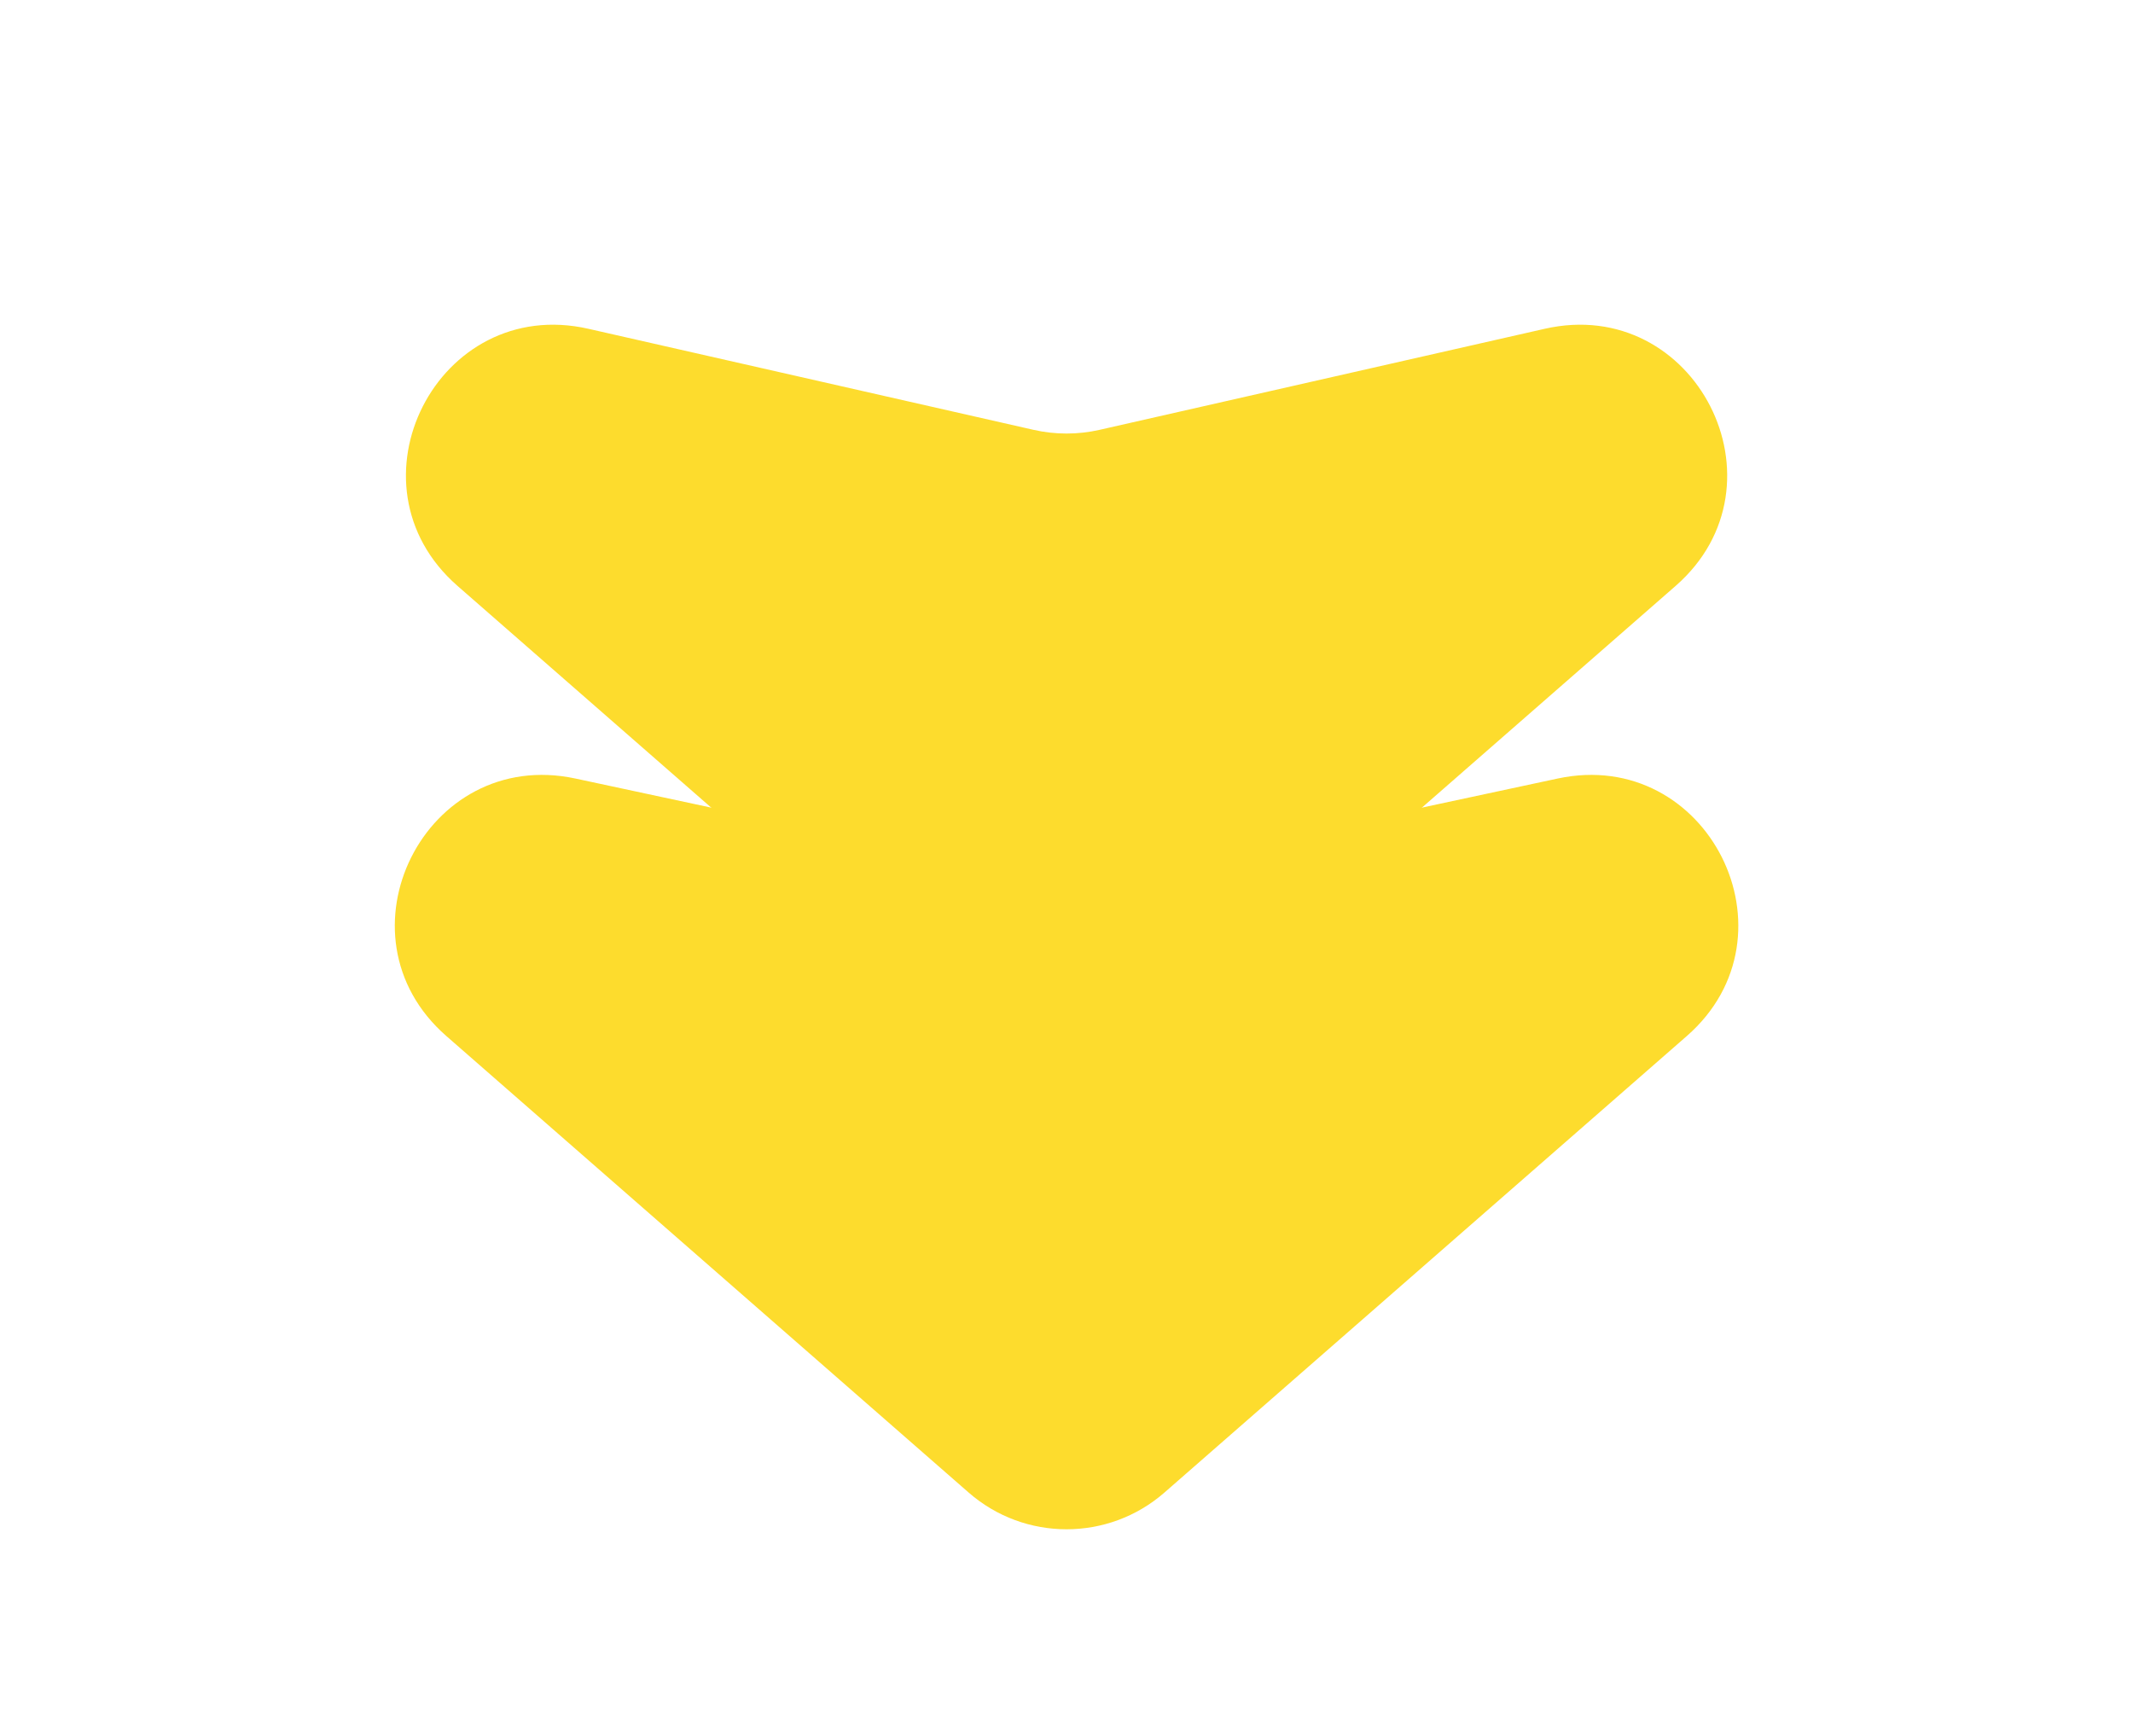 <svg width="43" height="35" viewBox="0 0 43 35" fill="none" xmlns="http://www.w3.org/2000/svg">
<g filter="url(#filter0_d_2214_2253)">
<path d="M23.475 26.093C22.345 27.081 20.657 27.081 19.527 26.093L8.998 16.889C6.667 14.852 8.574 11.049 11.6 11.697L20.873 13.684C21.287 13.772 21.716 13.772 22.13 13.684L31.402 11.697C34.429 11.049 36.335 14.852 34.005 16.889L23.475 26.093Z" fill="#FDDC2D"/>
</g>
<g filter="url(#filter1_d_2214_2253)">
<path d="M23.475 16.82C22.345 17.808 20.657 17.808 19.527 16.82L9.223 7.813C6.877 5.763 8.824 1.939 11.861 2.629L20.837 4.667C21.274 4.766 21.728 4.766 22.165 4.667L31.141 2.629C34.179 1.939 36.125 5.763 33.78 7.813L23.475 16.82Z" fill="#FDDC2D"/>
</g>
<defs>
<filter id="filter0_d_2214_2253" x="3.959" y="11.623" width="35.084" height="23.21" filterUnits="userSpaceOnUse" color-interpolation-filters="sRGB">
<feFlood flood-opacity="0" result="BackgroundImageFix"/>
<feColorMatrix in="SourceAlpha" type="matrix" values="0 0 0 0 0 0 0 0 0 0 0 0 0 0 0 0 0 0 127 0" result="hardAlpha"/>
<feOffset dy="4"/>
<feGaussianBlur stdDeviation="2"/>
<feComposite in2="hardAlpha" operator="out"/>
<feColorMatrix type="matrix" values="0 0 0 0 0 0 0 0 0 0 0 0 0 0 0 0 0 0 0.25 0"/>
<feBlend mode="normal" in2="BackgroundImageFix" result="effect1_dropShadow_2214_2253"/>
<feBlend mode="normal" in="SourceGraphic" in2="effect1_dropShadow_2214_2253" result="shape"/>
</filter>
<filter id="filter1_d_2214_2253" x="4.184" y="2.547" width="34.636" height="23.014" filterUnits="userSpaceOnUse" color-interpolation-filters="sRGB">
<feFlood flood-opacity="0" result="BackgroundImageFix"/>
<feColorMatrix in="SourceAlpha" type="matrix" values="0 0 0 0 0 0 0 0 0 0 0 0 0 0 0 0 0 0 127 0" result="hardAlpha"/>
<feOffset dy="4"/>
<feGaussianBlur stdDeviation="2"/>
<feComposite in2="hardAlpha" operator="out"/>
<feColorMatrix type="matrix" values="0 0 0 0 0 0 0 0 0 0 0 0 0 0 0 0 0 0 0.25 0"/>
<feBlend mode="normal" in2="BackgroundImageFix" result="effect1_dropShadow_2214_2253"/>
<feBlend mode="normal" in="SourceGraphic" in2="effect1_dropShadow_2214_2253" result="shape"/>
</filter>
</defs>
</svg>
